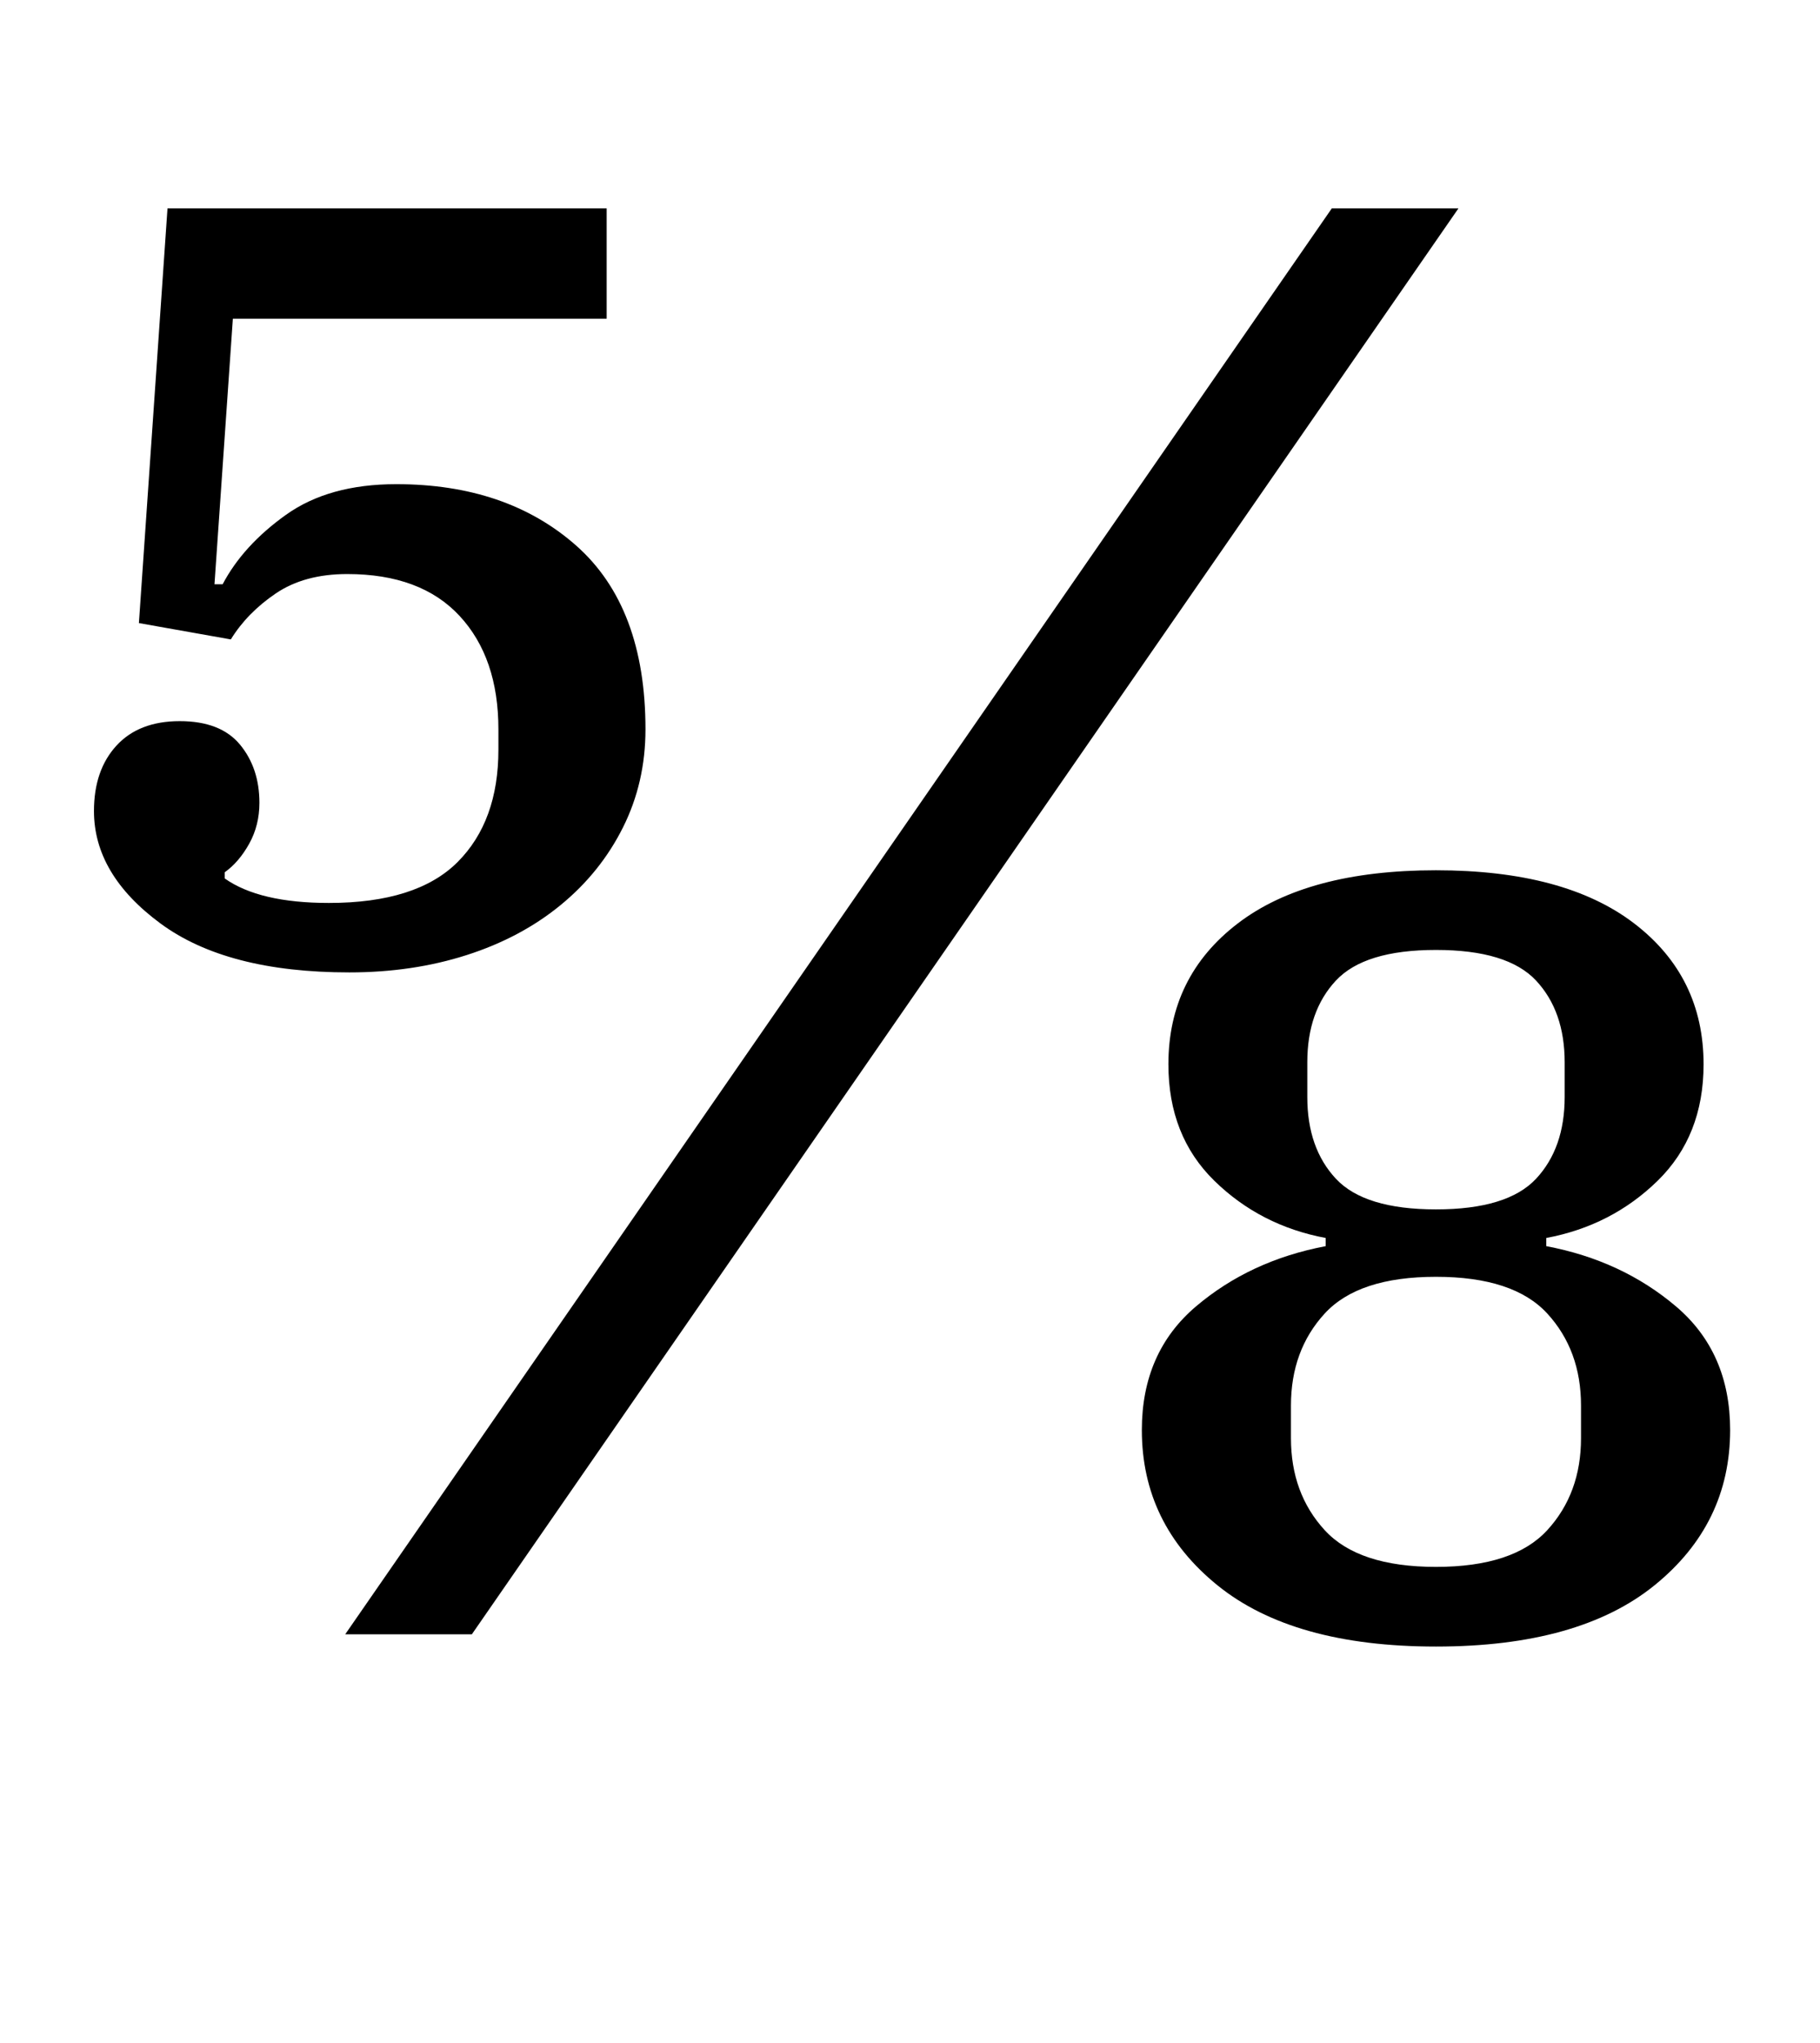 <?xml version="1.0" standalone="no"?>
<!DOCTYPE svg PUBLIC "-//W3C//DTD SVG 1.1//EN" "http://www.w3.org/Graphics/SVG/1.1/DTD/svg11.dtd" >
<svg xmlns="http://www.w3.org/2000/svg" xmlns:xlink="http://www.w3.org/1999/xlink" version="1.1" viewBox="-10 0 891 1000">
  <g transform="matrix(1 0 0 -1 0 800)">
   <path fill="currentColor"
d="M161 324q-60 0 -92.5 24t-32.5 55q0 20 11 32t31 12t29.5 -11.5t9.5 -28.5q0 -11 -5 -20t-12 -14v-3q17 -12 51 -12q43 0 63 20t20 55v10q0 35 -19 55.5t-55 20.5q-21 0 -35 -9.5t-22 -22.5l-45 8l14 203h215v-54h-183l-9 -130h4q10 19 31 34t54 15q54 0 88 -30t34 -90
q0 -26 -11 -48t-30.5 -38t-46 -24.5t-57.5 -8.5zM642 698h62l-483 -698h-62zM693 -6q-70 0 -107 30t-37 76q0 38 26.5 60.5t63.5 29.5v4q-32 6 -54.5 28t-22.5 57q0 43 34 69t97 26t97 -26t34 -69q0 -35 -22.5 -57t-54.5 -28v-4q37 -7 63.5 -29.5t26.5 -60.5q0 -46 -37 -76
t-107 -30zM693 33q38 0 54.5 18t16.5 45v16q0 27 -16.5 45t-54.5 18t-54.5 -18t-16.5 -45v-16q0 -27 16.5 -45t54.5 -18zM693 208q35 0 49 15t14 40v17q0 25 -14 40t-49 15t-49 -15t-14 -40v-17q0 -25 14 -40t49 -15z" />
  </g>

</svg>
